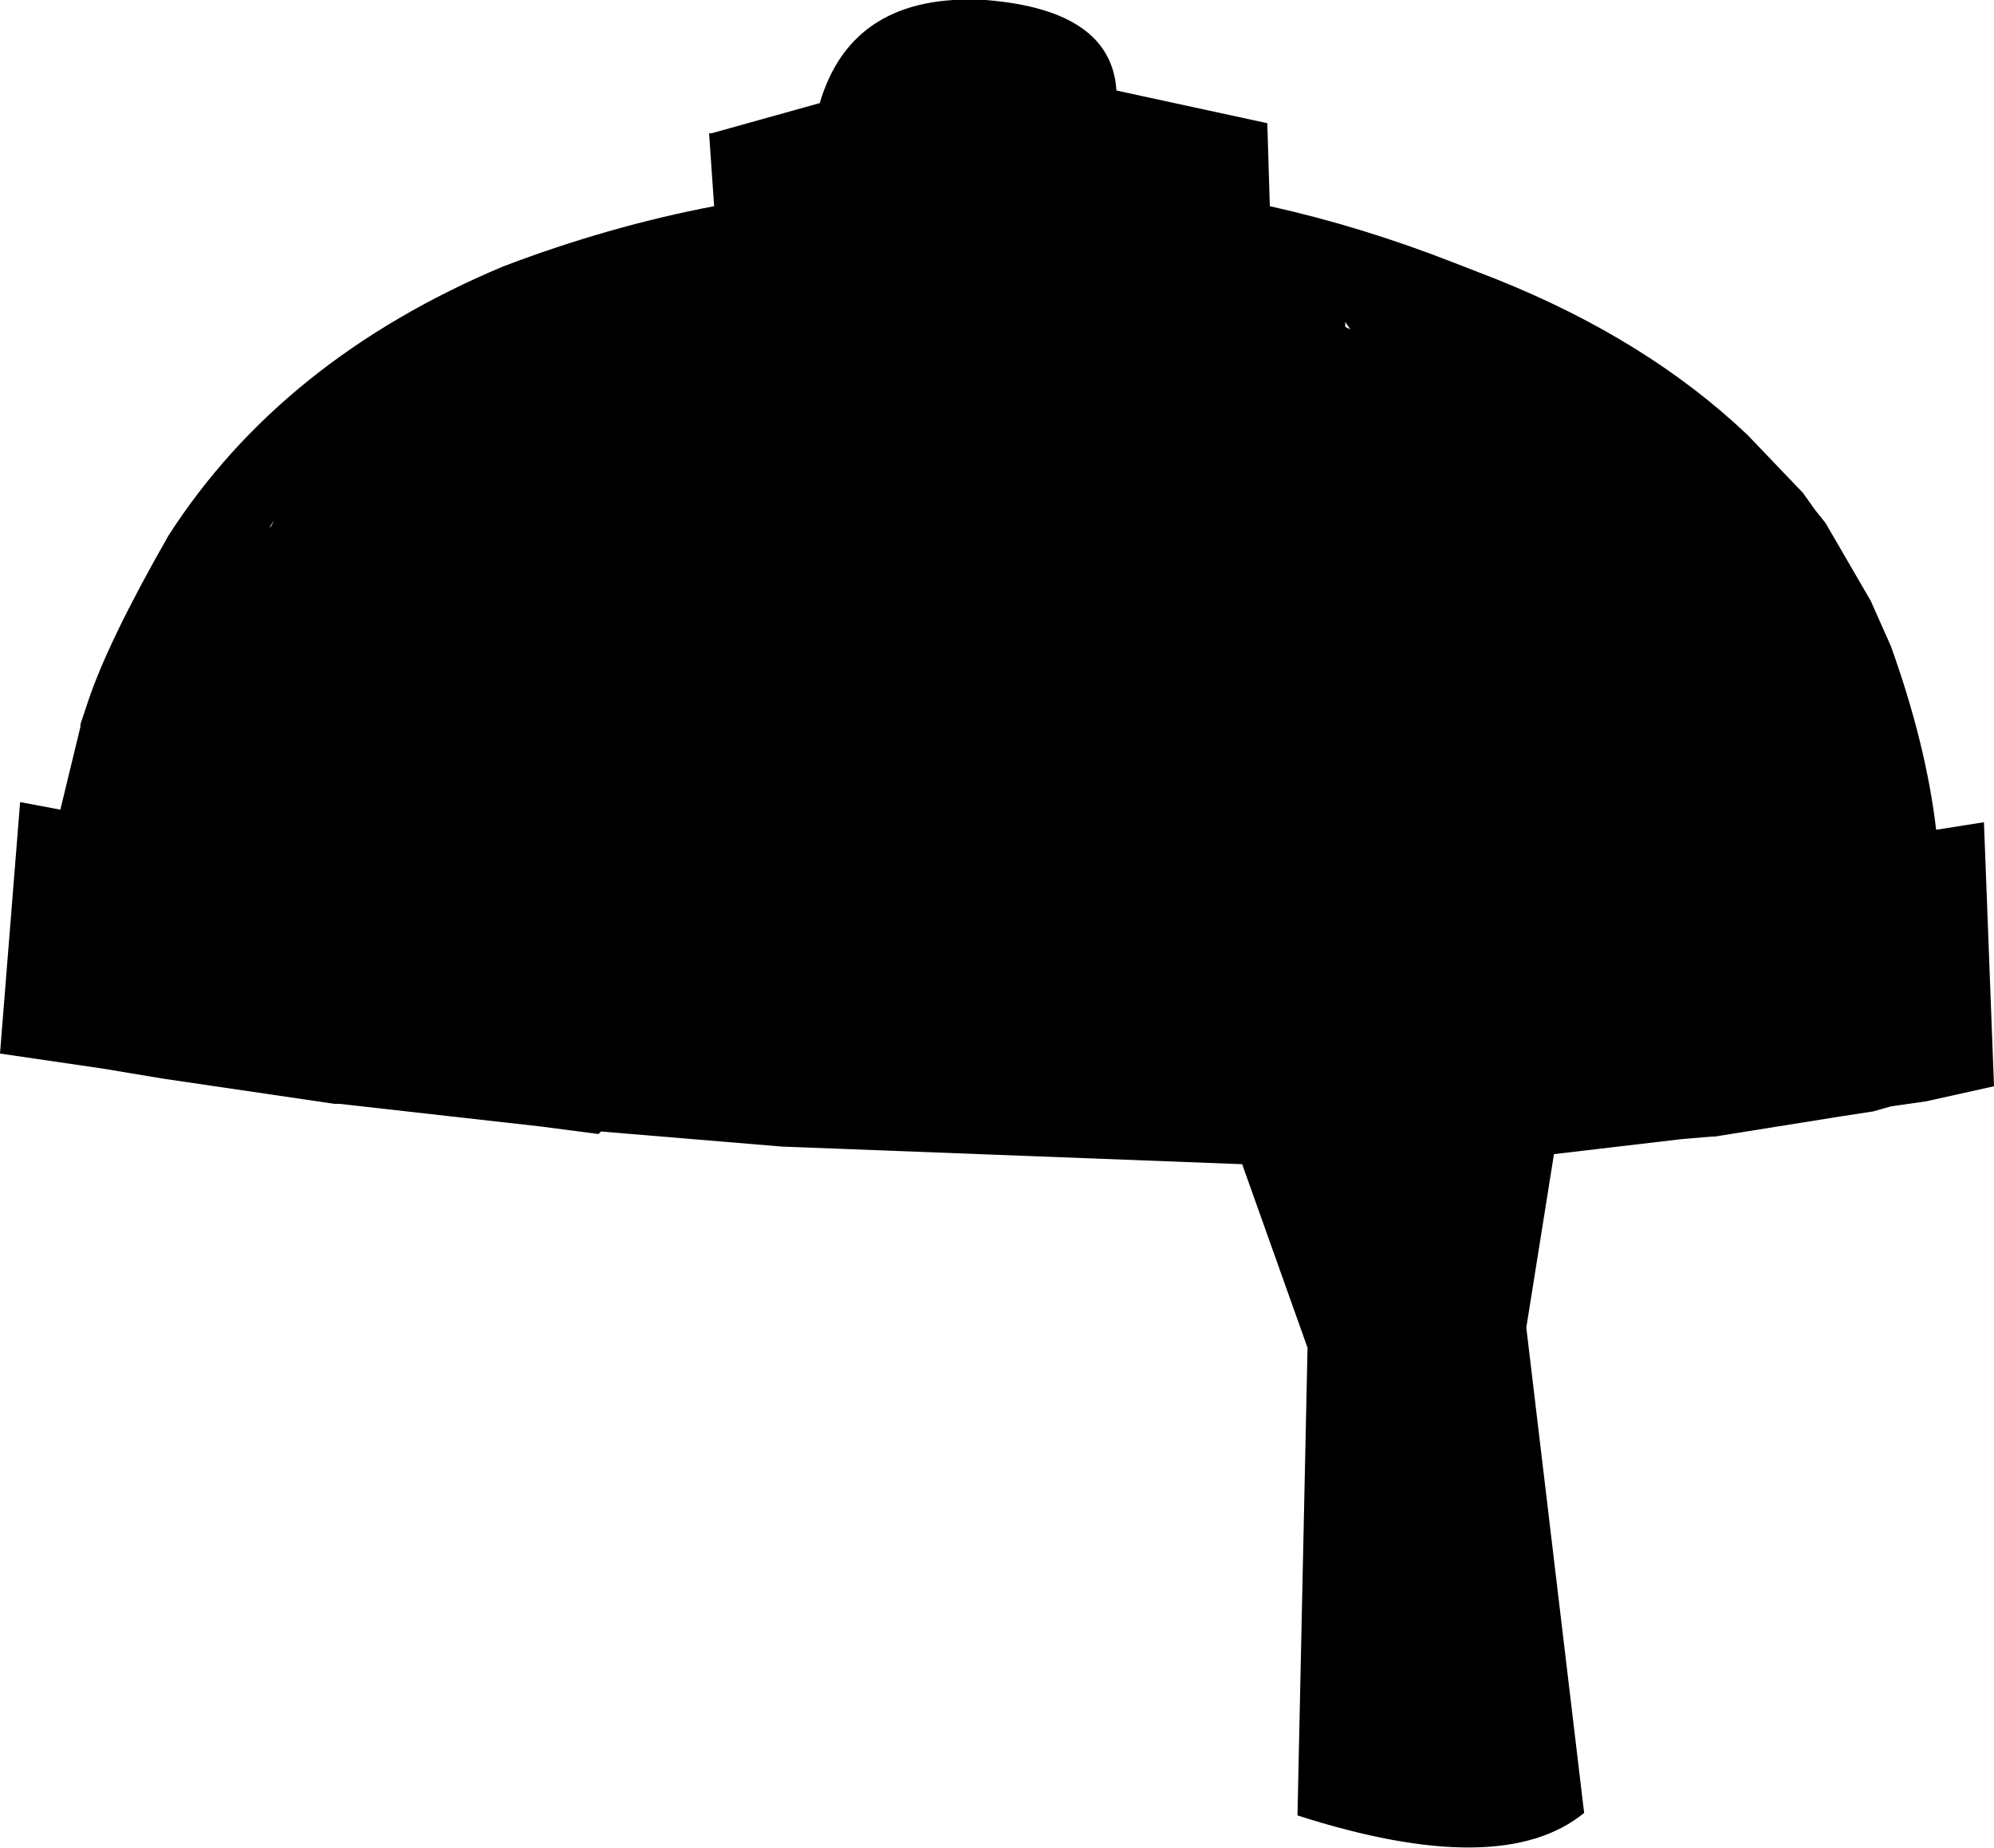 <?xml version="1.0" encoding="UTF-8" standalone="no"?>
<svg xmlns:xlink="http://www.w3.org/1999/xlink" height="36.75px" width="39.65px" xmlns="http://www.w3.org/2000/svg">
  <g transform="matrix(1.0, 0.0, 0.0, 1.0, -187.7, -85.1)">
    <path d="M201.9 89.2 L201.8 87.75 201.85 87.75 204.0 87.15 Q204.65 84.95 207.3 85.1 209.8 85.3 209.9 86.9 L212.9 87.55 212.95 89.2 Q214.75 89.6 216.55 90.3 L217.45 90.65 Q220.45 91.85 222.45 93.75 L223.55 94.9 223.8 95.25 224.0 95.5 224.9 97.05 225.3 97.95 Q226.0 99.9 226.2 101.6 L227.15 101.45 227.35 106.7 226.0 107.0 225.3 107.1 224.95 107.2 224.3 107.3 221.8 107.7 221.75 107.7 221.15 107.75 218.6 108.05 218.05 111.5 219.2 121.15 Q217.55 122.5 213.5 121.2 L213.7 111.9 212.4 108.25 203.25 107.9 199.65 107.6 199.6 107.65 198.45 107.5 194.45 107.05 194.35 107.05 190.95 106.55 189.75 106.35 187.7 106.05 188.1 101.05 188.9 101.2 189.3 99.55 189.3 99.5 189.45 99.05 Q189.85 97.85 191.05 95.75 193.3 92.25 197.7 90.4 199.8 89.6 201.9 89.2 M214.45 91.5 L214.45 91.6 214.55 91.65 214.45 91.5 M193.15 95.45 L193.05 95.6 193.1 95.55 193.15 95.45" fill="#000000" fill-rule="evenodd" stroke="none"/>
  </g>
</svg>

